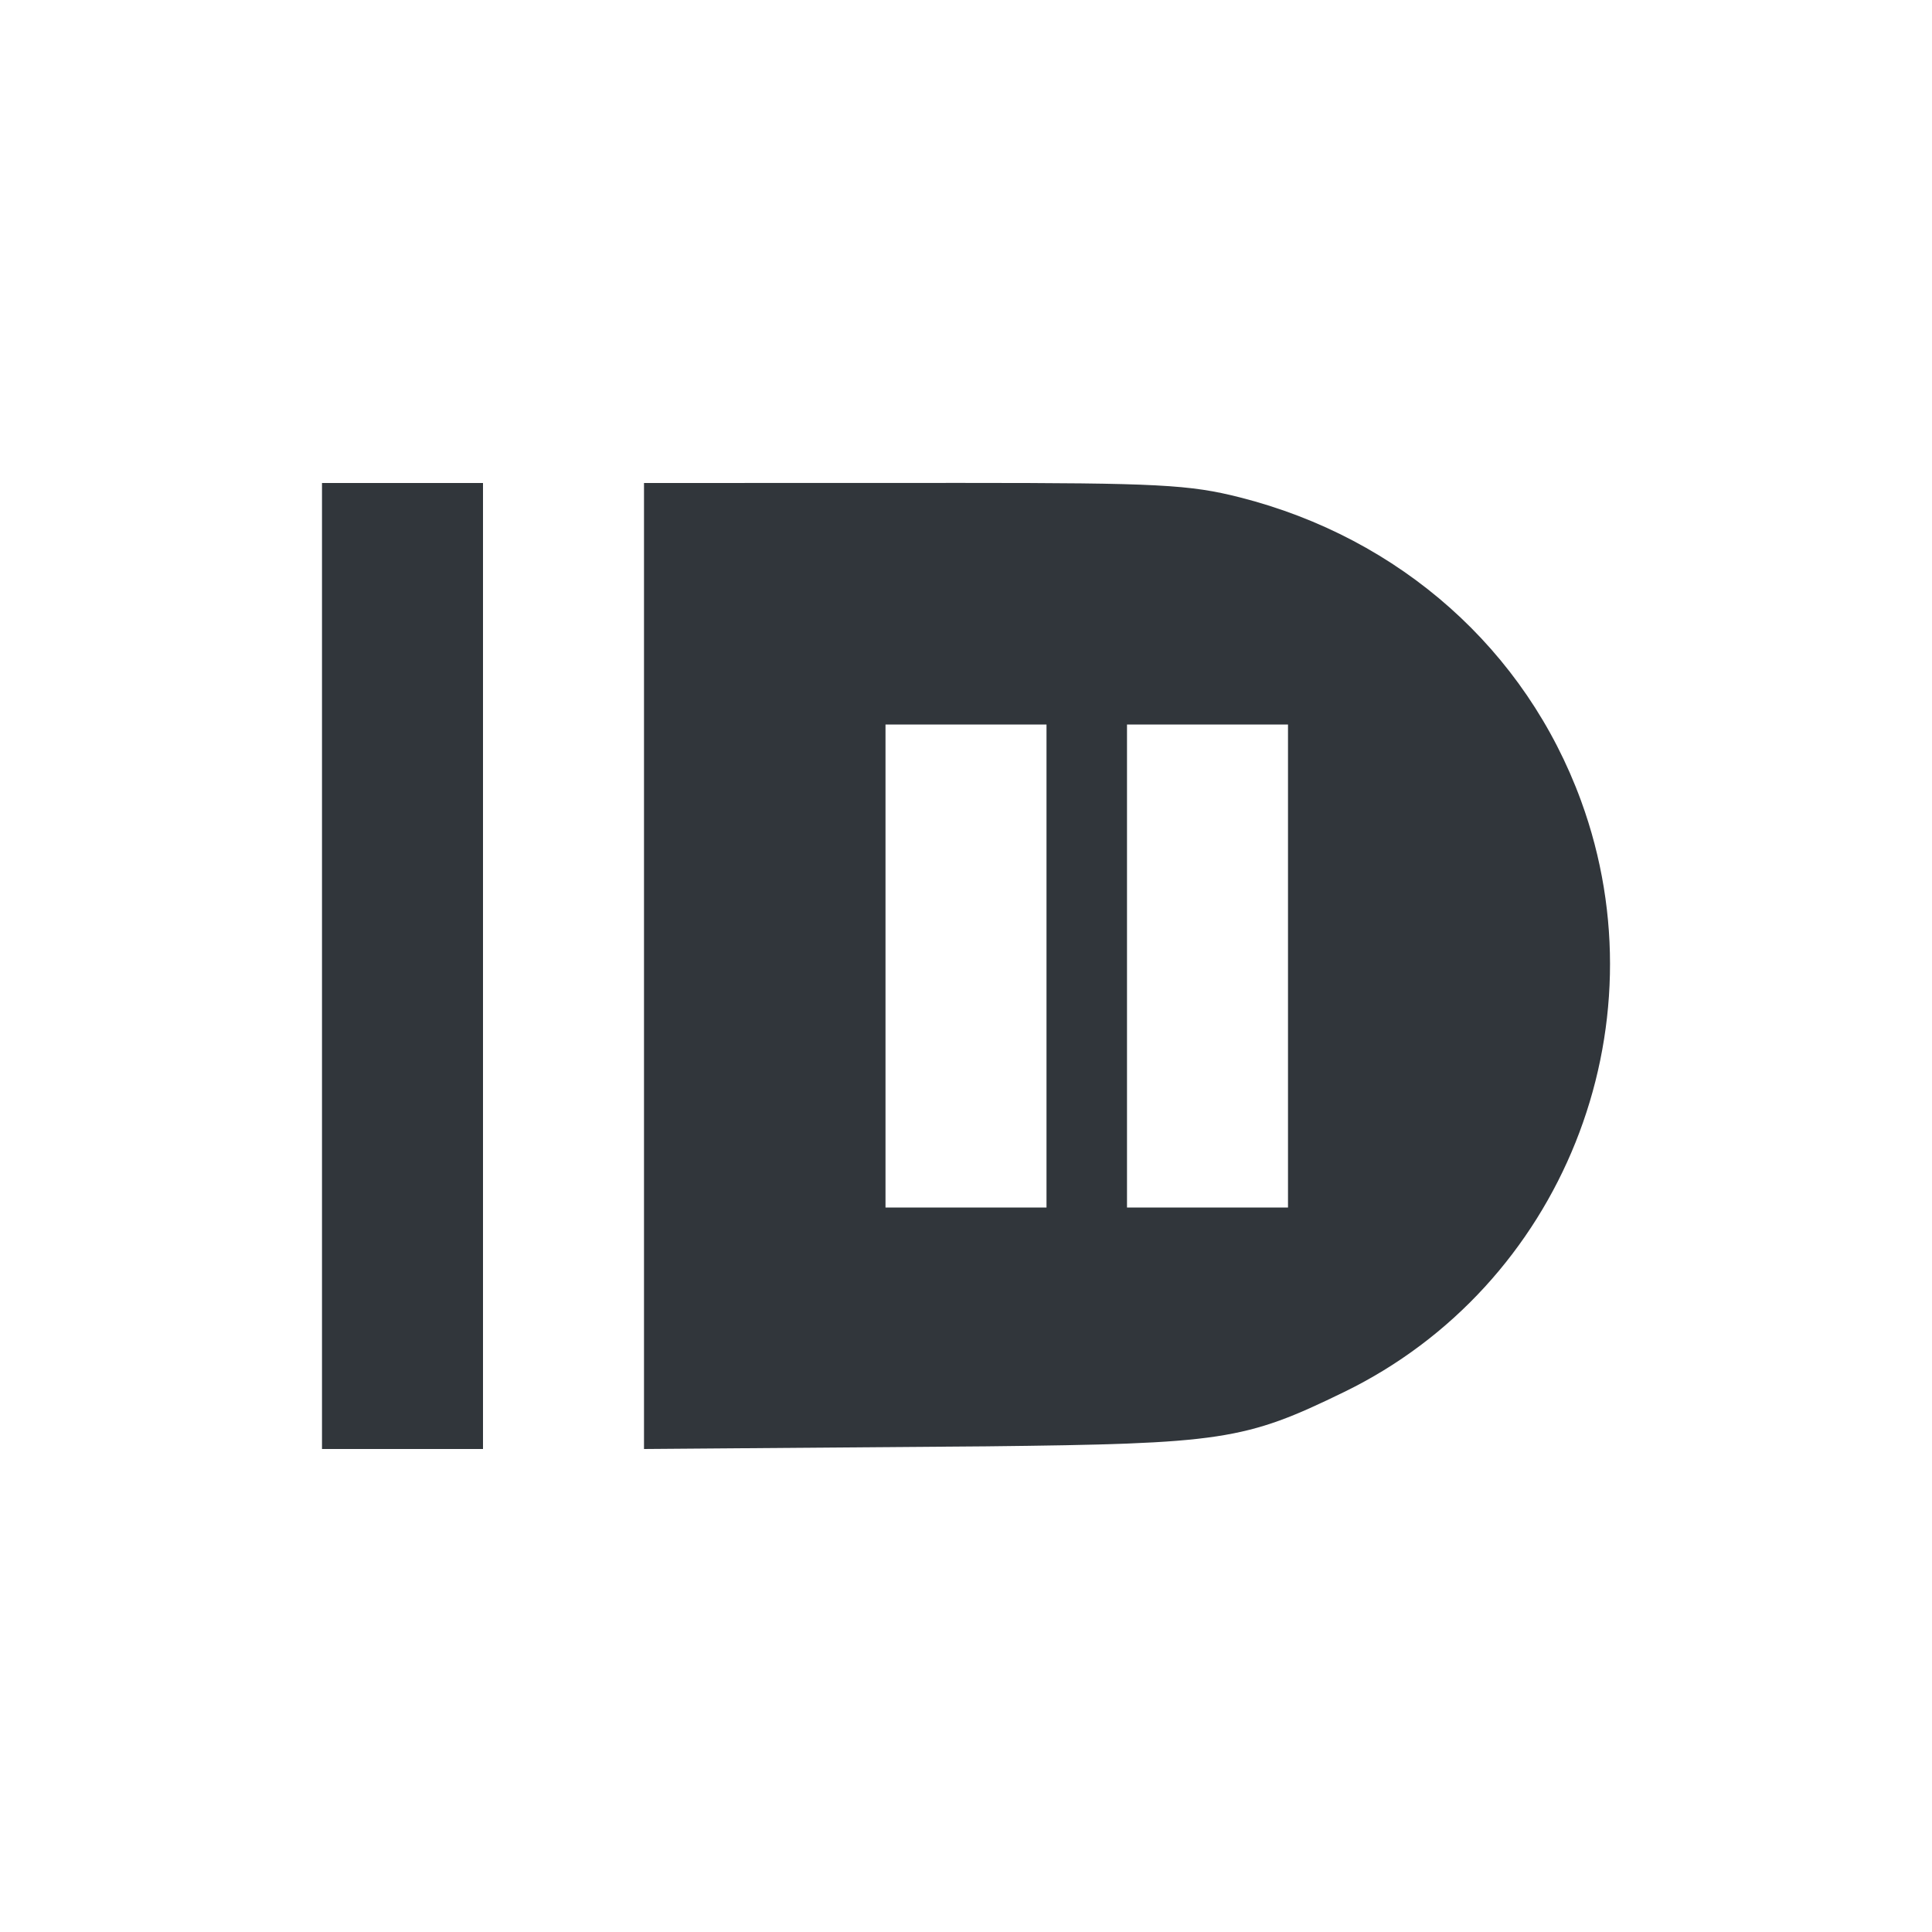 <svg height="24" width="24" xmlns="http://www.w3.org/2000/svg"><path d="m4 6v12h2v-12zm4 0v12l4.252-.033c2.931-.033 3.208-.072 4.447-.676 2.702-1.317 3.98-4.505 2.941-7.344-.686-1.875-2.247-3.263-4.236-3.768-.625-.159-1.021-.18-3.449-.18zm3 3h2v6h-2zm3 0h2v6h-2z" fill="#31363b"/></svg>
